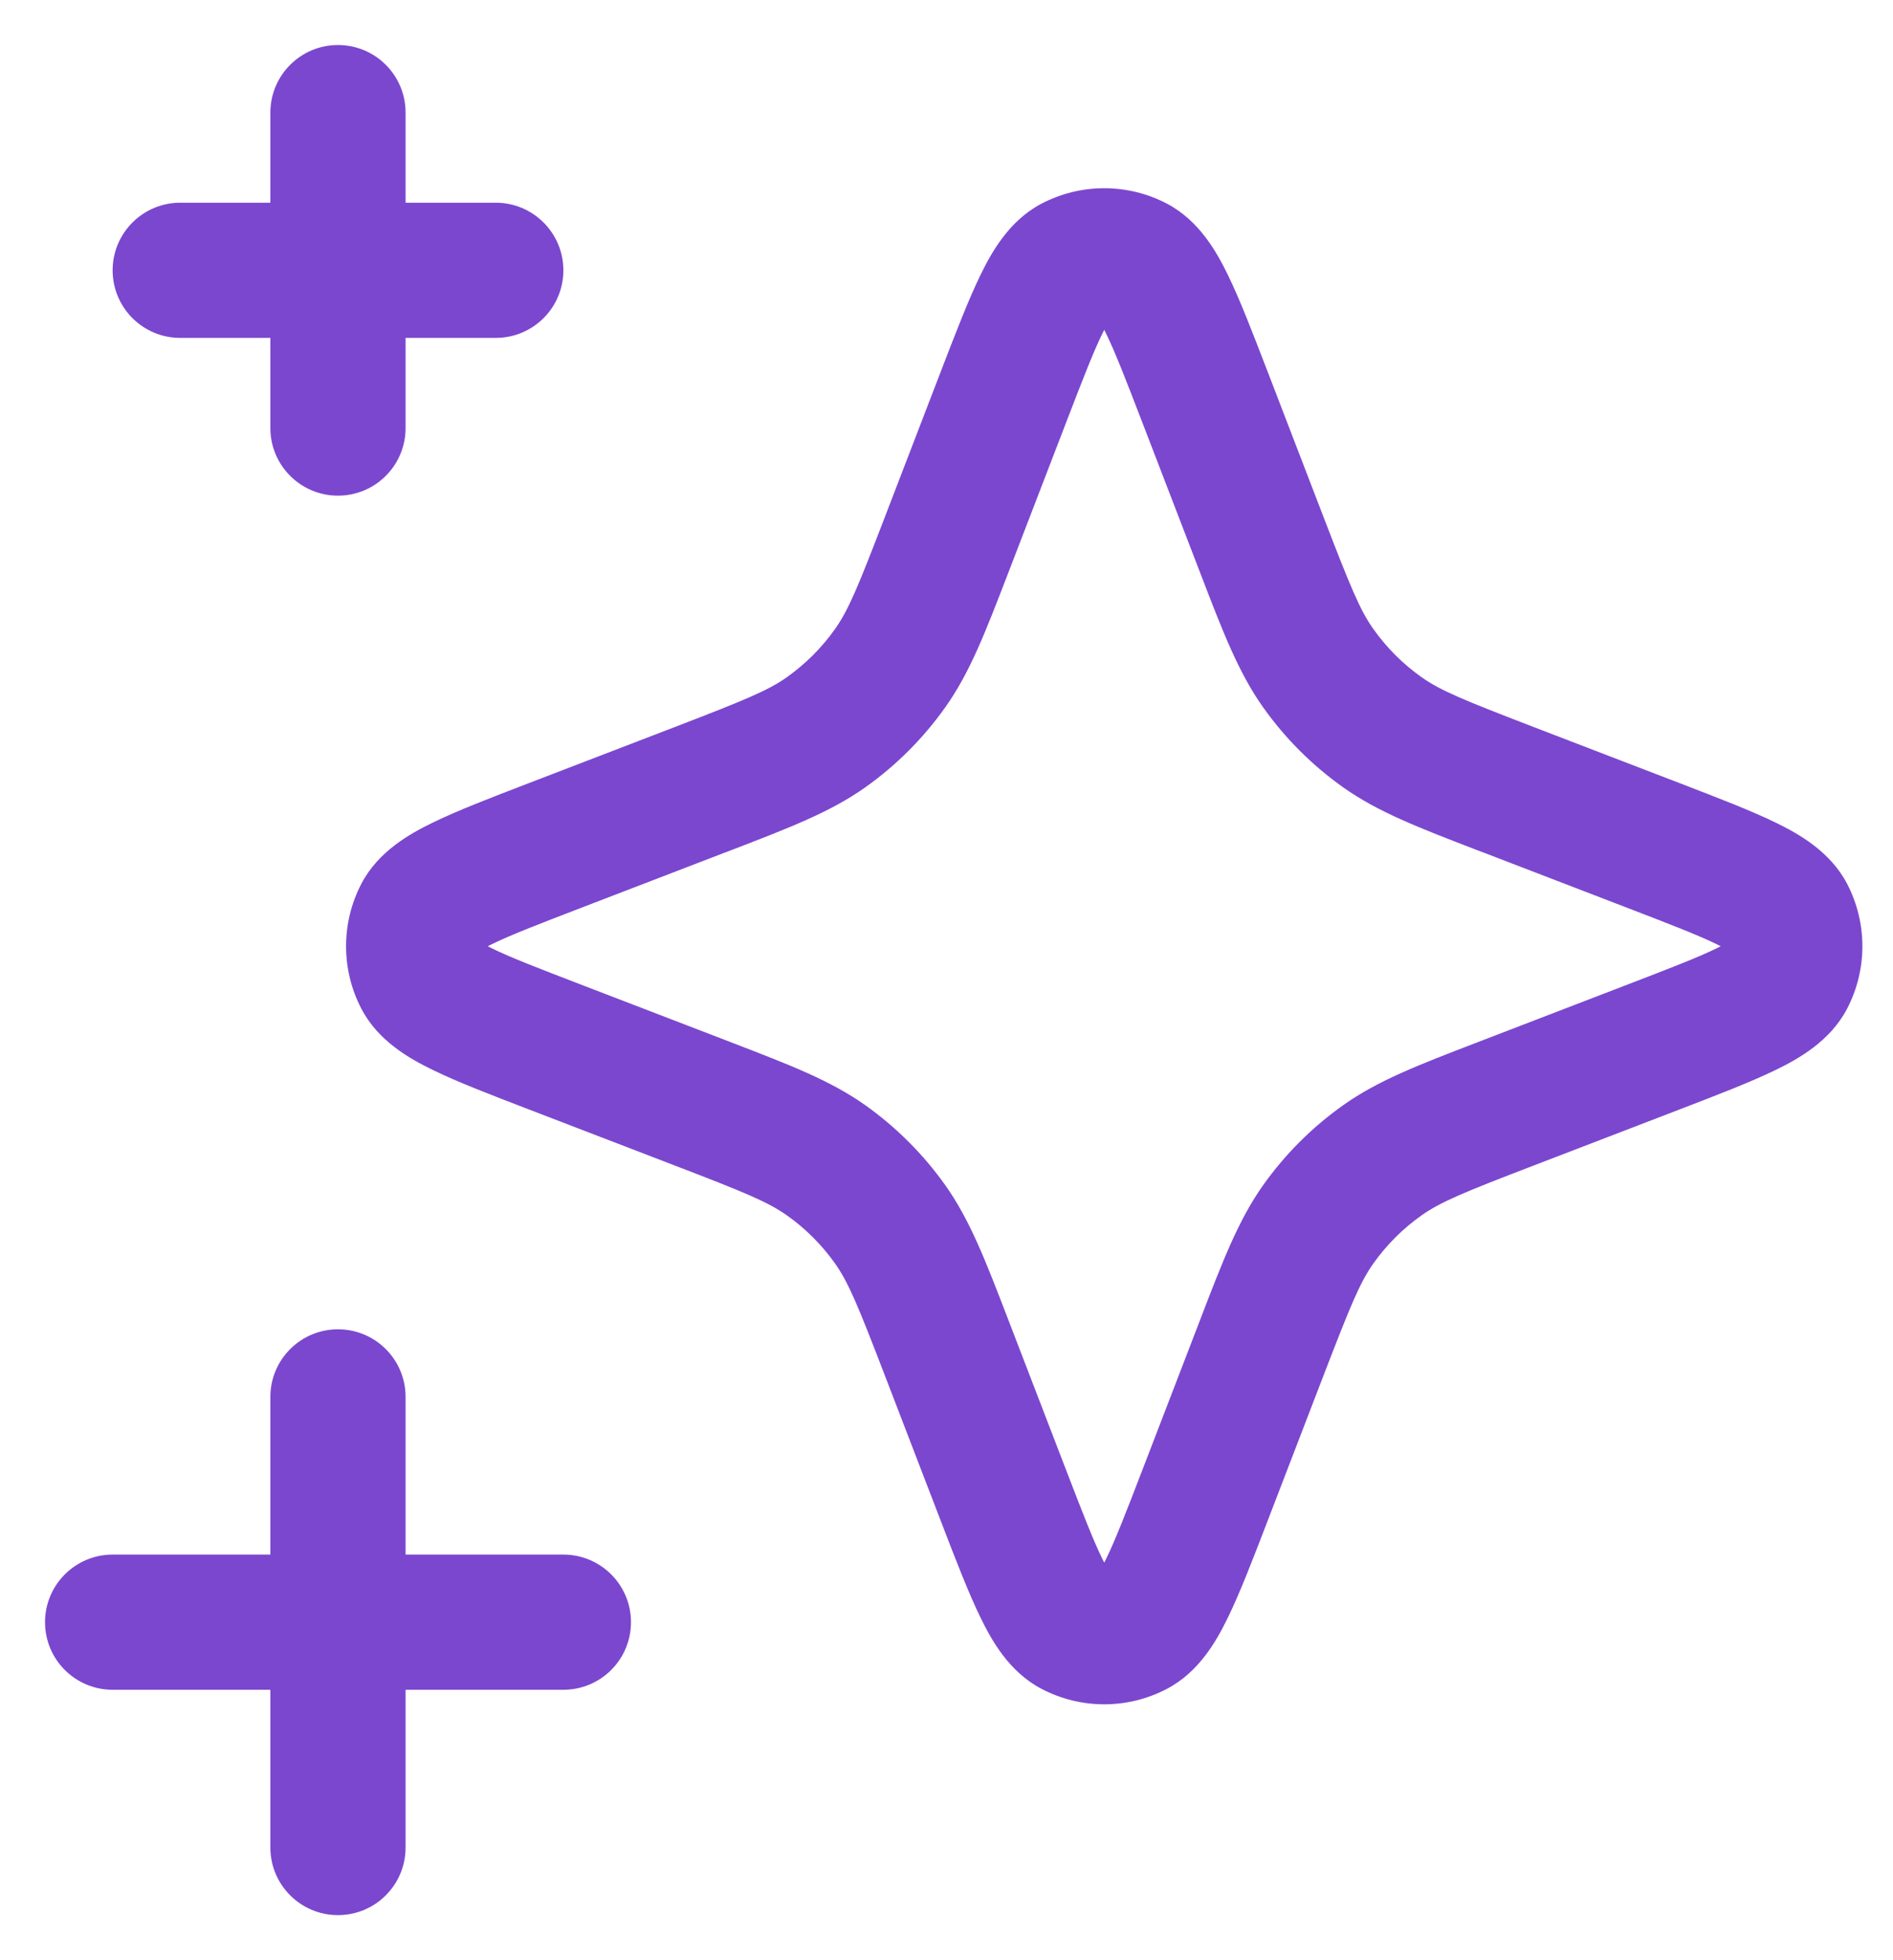 <svg width="28" height="29" viewBox="0 0 28 29" fill="none" xmlns="http://www.w3.org/2000/svg">
<path fill-rule="evenodd" clip-rule="evenodd" d="M4.999 0.666C5.552 0.666 5.999 1.114 5.999 1.666V2.999H7.333C7.885 2.999 8.333 3.447 8.333 3.999C8.333 4.552 7.885 4.999 7.333 4.999H5.999V6.333C5.999 6.885 5.552 7.333 4.999 7.333C4.447 7.333 3.999 6.885 3.999 6.333V4.999H2.666C2.114 4.999 1.666 4.552 1.666 3.999C1.666 3.447 2.114 2.999 2.666 2.999H3.999V1.666C3.999 1.114 4.447 0.666 4.999 0.666ZM15.407 3.012C15.987 2.709 16.679 2.709 17.259 3.012C17.738 3.263 17.998 3.731 18.161 4.065C18.338 4.428 18.525 4.914 18.743 5.48L19.578 7.652C19.973 8.678 20.114 9.025 20.316 9.309C20.511 9.583 20.749 9.821 21.023 10.016C21.307 10.218 21.654 10.359 22.68 10.754L24.852 11.589C25.418 11.807 25.904 11.994 26.267 12.171C26.601 12.334 27.069 12.594 27.32 13.073C27.623 13.653 27.623 14.345 27.32 14.925C27.069 15.405 26.601 15.665 26.267 15.828C25.904 16.005 25.418 16.192 24.852 16.41L22.68 17.245C21.654 17.639 21.307 17.781 21.023 17.983C20.749 18.177 20.511 18.416 20.316 18.689C20.114 18.974 19.973 19.321 19.578 20.346L18.743 22.518C18.525 23.085 18.338 23.571 18.161 23.933C17.998 24.268 17.738 24.736 17.259 24.986C16.679 25.29 15.987 25.29 15.407 24.986C14.927 24.736 14.667 24.268 14.504 23.933C14.327 23.571 14.14 23.085 13.922 22.518L13.087 20.346C12.693 19.321 12.551 18.974 12.349 18.689C12.155 18.416 11.916 18.177 11.643 17.983C11.358 17.781 11.011 17.639 9.986 17.245L7.814 16.41C7.247 16.192 6.761 16.005 6.399 15.828C6.064 15.665 5.596 15.405 5.346 14.925C5.043 14.345 5.043 13.653 5.346 13.073C5.596 12.594 6.064 12.334 6.399 12.171C6.761 11.994 7.247 11.807 7.814 11.589L9.986 10.754C11.011 10.359 11.358 10.218 11.643 10.016C11.916 9.821 12.155 9.583 12.349 9.309C12.551 9.025 12.693 8.678 13.087 7.652L13.922 5.48C14.14 4.914 14.327 4.428 14.504 4.065C14.667 3.731 14.927 3.263 15.407 3.012ZM16.333 4.88C16.323 4.899 16.313 4.92 16.302 4.942C16.168 5.217 16.012 5.62 15.773 6.241L14.954 8.37C14.939 8.409 14.924 8.447 14.91 8.484C14.576 9.352 14.346 9.953 13.979 10.468C13.655 10.924 13.257 11.322 12.802 11.646C12.286 12.012 11.685 12.243 10.818 12.577C10.78 12.591 10.742 12.606 10.704 12.62L8.574 13.439C7.953 13.678 7.55 13.834 7.276 13.968C7.253 13.979 7.232 13.99 7.214 13.999C7.232 14.009 7.253 14.019 7.276 14.03C7.55 14.165 7.953 14.32 8.574 14.559L10.704 15.378C10.742 15.393 10.78 15.408 10.818 15.422C11.685 15.756 12.286 15.986 12.802 16.353C13.257 16.677 13.655 17.075 13.979 17.53C14.346 18.046 14.576 18.647 14.91 19.514C14.924 19.552 14.939 19.59 14.954 19.629L15.773 21.758C16.012 22.379 16.168 22.782 16.302 23.056C16.313 23.079 16.323 23.1 16.333 23.118C16.342 23.1 16.353 23.079 16.364 23.056C16.498 22.782 16.654 22.379 16.893 21.758L17.712 19.629C17.726 19.59 17.741 19.552 17.756 19.514C18.089 18.647 18.32 18.046 18.686 17.53C19.01 17.075 19.408 16.677 19.864 16.353C20.379 15.986 20.98 15.756 21.848 15.422C21.885 15.408 21.923 15.393 21.962 15.378L24.091 14.559C24.712 14.32 25.115 14.165 25.39 14.03C25.412 14.019 25.433 14.009 25.452 13.999C25.433 13.99 25.412 13.979 25.39 13.968C25.115 13.834 24.712 13.678 24.091 13.439L21.962 12.62C21.923 12.606 21.885 12.591 21.848 12.577C20.98 12.243 20.379 12.012 19.864 11.646C19.408 11.322 19.01 10.924 18.686 10.468C18.32 9.953 18.089 9.352 17.756 8.484C17.741 8.447 17.726 8.409 17.712 8.37L16.893 6.241C16.654 5.62 16.498 5.217 16.364 4.942C16.353 4.92 16.342 4.899 16.333 4.88ZM4.999 19.666C5.552 19.666 5.999 20.114 5.999 20.666V22.999H8.333C8.885 22.999 9.333 23.447 9.333 23.999C9.333 24.552 8.885 24.999 8.333 24.999H5.999V27.333C5.999 27.885 5.552 28.333 4.999 28.333C4.447 28.333 3.999 27.885 3.999 27.333V24.999H1.666C1.114 24.999 0.666 24.552 0.666 23.999C0.666 23.447 1.114 22.999 1.666 22.999H3.999V20.666C3.999 20.114 4.447 19.666 4.999 19.666Z" fill="#7B47CF"/>
</svg>
